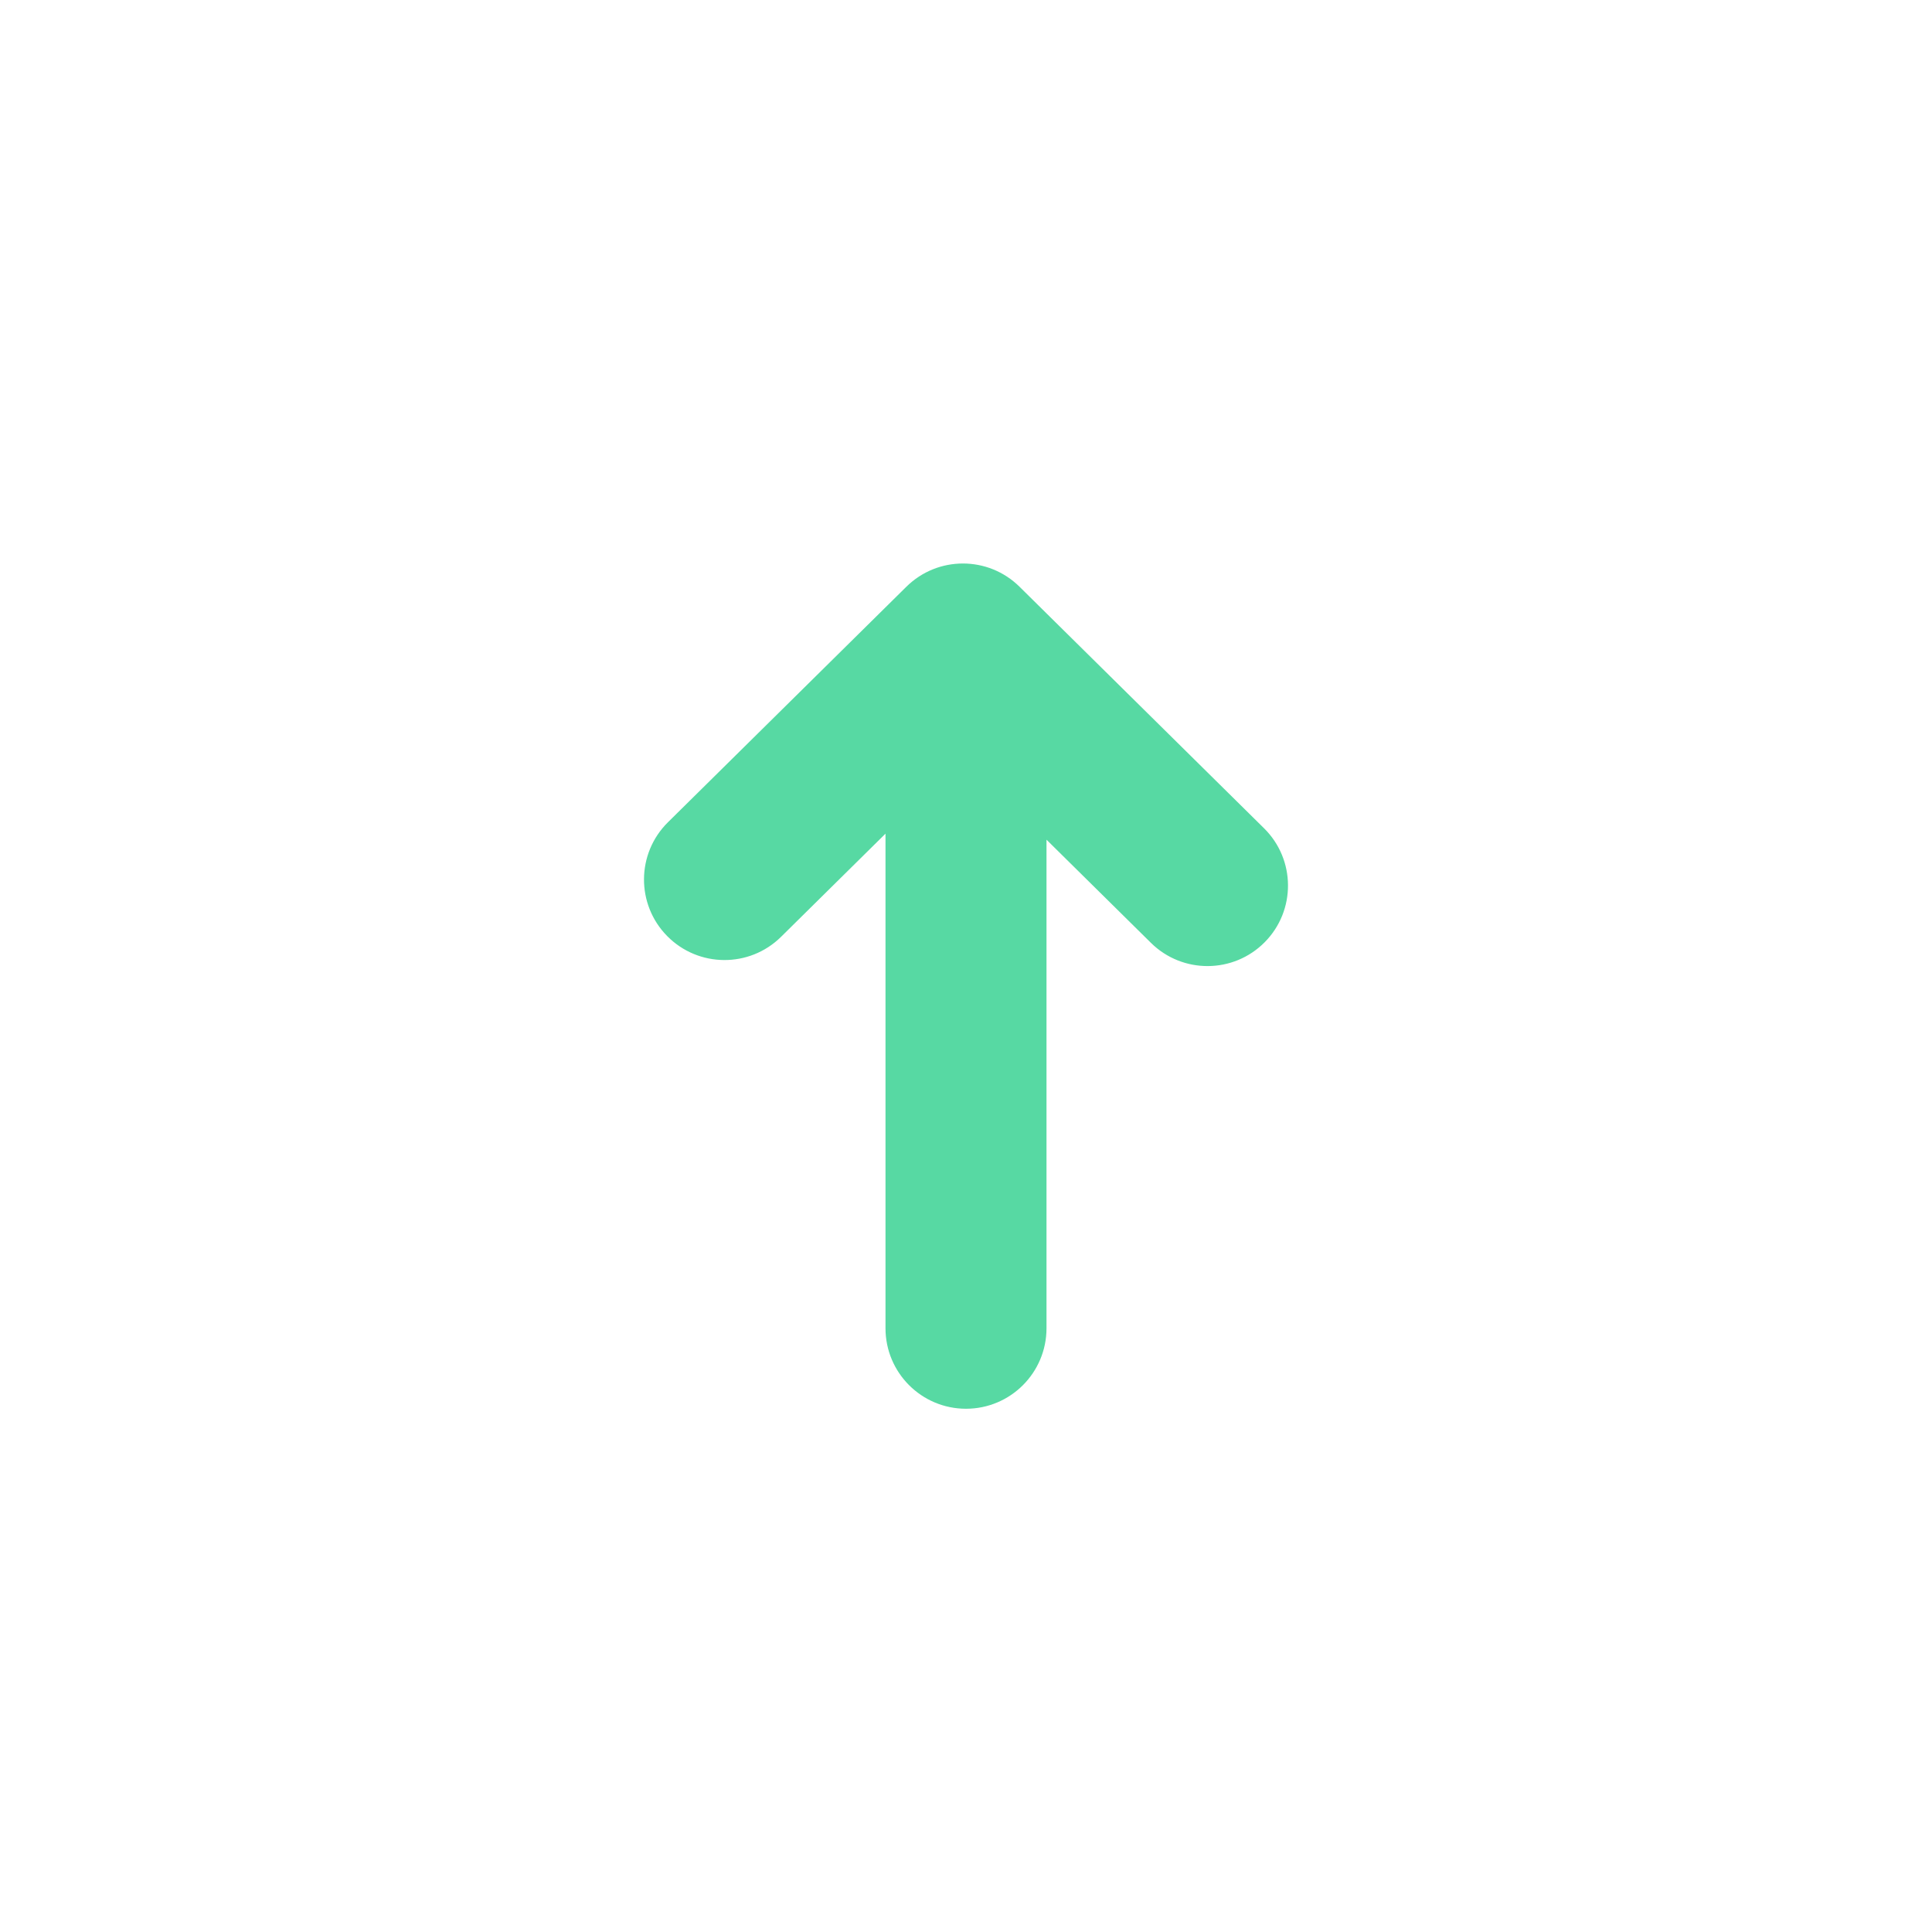 <?xml version="1.0" standalone="no"?><!DOCTYPE svg PUBLIC "-//W3C//DTD SVG 1.1//EN" "http://www.w3.org/Graphics/SVG/1.1/DTD/svg11.dtd"><svg t="1555657901370" class="icon" style="" viewBox="0 0 1024 1024" version="1.1" xmlns="http://www.w3.org/2000/svg" p-id="3462" xmlns:xlink="http://www.w3.org/1999/xlink" width="200" height="200"><defs><style type="text/css"></style></defs><path d="M554.667 445.052V704c0 23.564-19.103 42.667-42.667 42.667S469.333 727.564 469.333 704V441.854l-55.349 54.675c-16.764 16.56-43.778 16.394-60.338-0.37-16.56-16.765-16.395-43.779 0.37-60.339l126.38-124.841c16.62-16.416 43.35-16.416 59.97 0l129.618 128.039c16.765 16.56 16.93 43.574 0.37 60.339-16.56 16.764-43.574 16.93-60.338 0.37l-55.35-54.675z" fill="#57D9A3" p-id="3463"></path></svg>